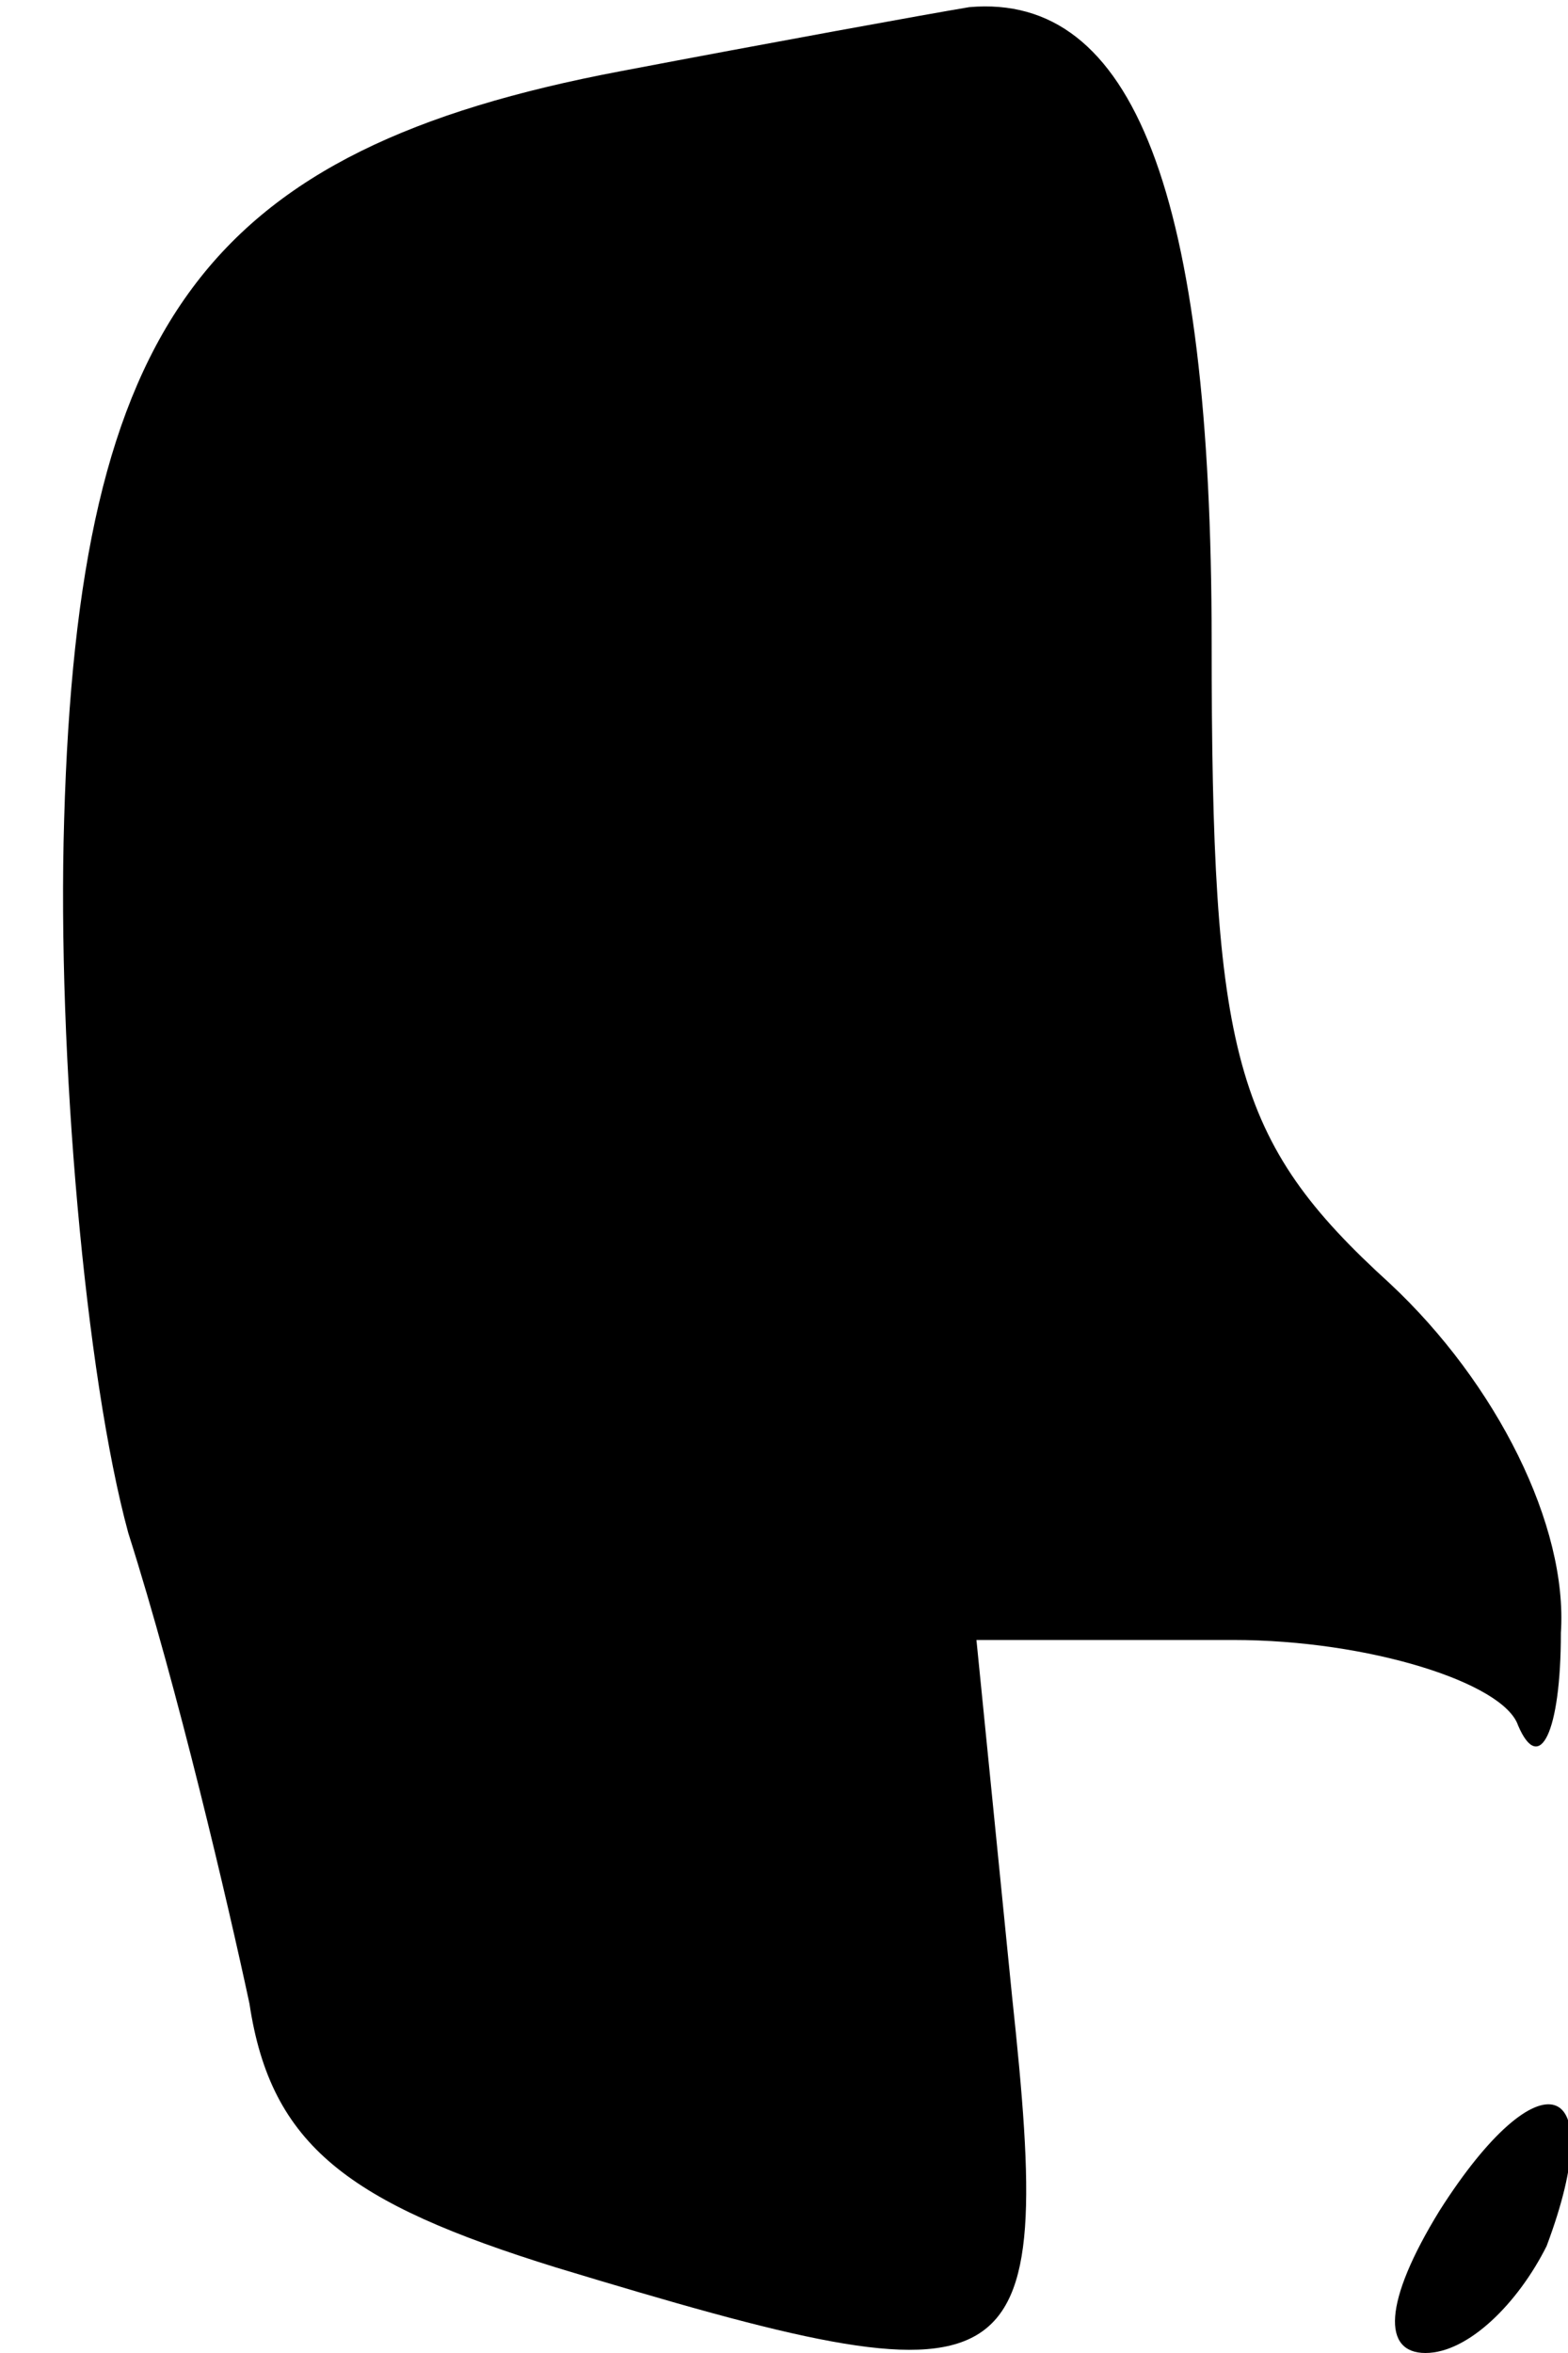<?xml version="1.0" standalone="no"?>
<!DOCTYPE svg PUBLIC "-//W3C//DTD SVG 20010904//EN"
 "http://www.w3.org/TR/2001/REC-SVG-20010904/DTD/svg10.dtd">
<svg version="1.0" xmlns="http://www.w3.org/2000/svg"
 width="22pt" height="33pt" viewBox="0 0 22 33"
 preserveAspectRatio="xMidYMid meet">
<g transform="translate(0,33) scale(0.1,-0.1)"
fill="#000000" stroke="none">
<path fill="#000000" stroke="none" d="M87 320 c-58 -11 -76 -35 -78 -105 -1
-33 3 -78 9 -100 7 -22 14 -52 17 -66 3 -20 14 -28 43 -37 66 -20 70 -18 64
38 l-5 50 36 0 c19 0 38 -6 40 -12 3 -7 6 -1 6 13 1 15 -9 35 -24 49 -22 20
-25 32 -25 90 0 63 -11 91 -34 89 -6 -1 -28 -5 -49 -9z"/>
<path fill="#000000" stroke="none" d="M202 20 c-8 -13 -8 -20 -2 -20 6 0 13
7 17 15 9 24 -1 27 -15 5z"/>
</g>
</svg>
